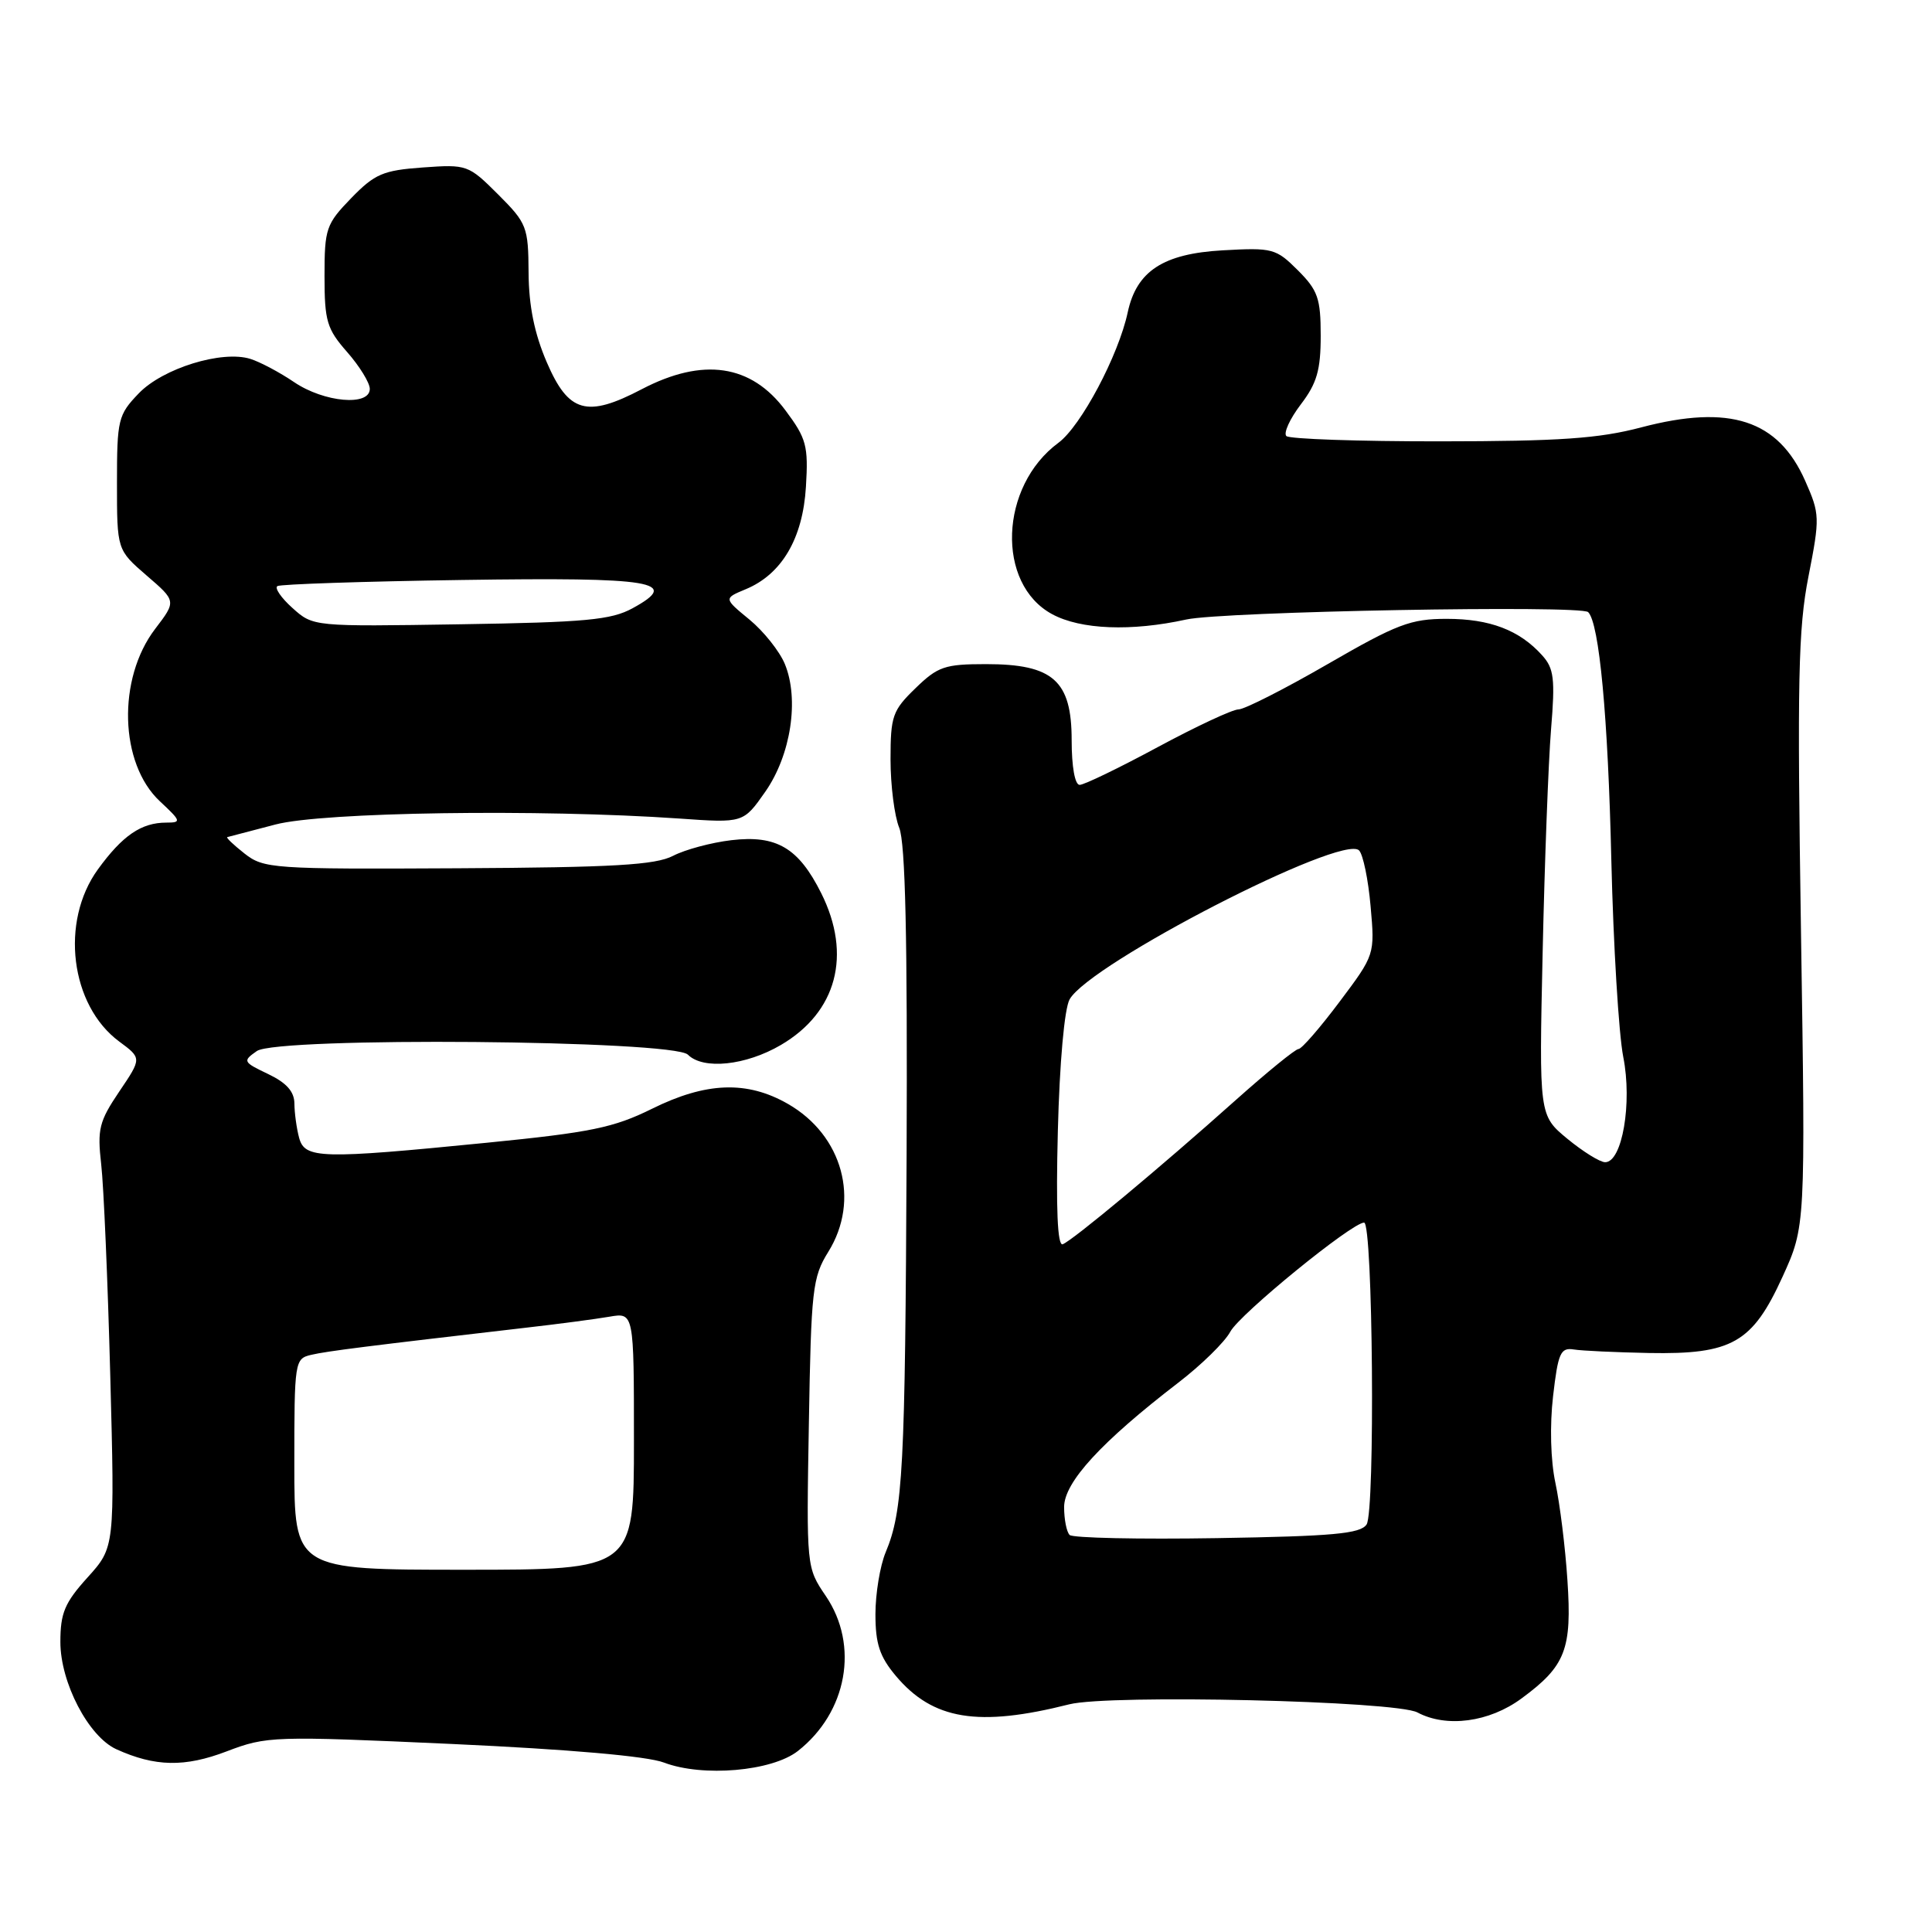 <?xml version="1.0" encoding="UTF-8" standalone="no"?>
<!DOCTYPE svg PUBLIC "-//W3C//DTD SVG 1.1//EN" "http://www.w3.org/Graphics/SVG/1.1/DTD/svg11.dtd" >
<svg xmlns="http://www.w3.org/2000/svg" xmlns:xlink="http://www.w3.org/1999/xlink" version="1.1" viewBox="0 0 256 256">
 <g >
 <path fill="currentColor"
d=" M 105.72 232.02 C 112.26 226.89 113.86 218.02 109.43 211.49 C 106.85 207.69 106.85 207.69 107.18 188.60 C 107.48 170.84 107.66 169.25 109.75 165.88 C 114.01 159.04 111.66 150.43 104.40 146.27 C 98.99 143.17 93.57 143.36 86.39 146.92 C 81.31 149.43 78.29 150.05 64.50 151.42 C 42.43 153.61 40.38 153.55 39.63 150.75 C 39.30 149.51 39.02 147.48 39.01 146.23 C 39.00 144.64 37.97 143.48 35.52 142.31 C 32.19 140.72 32.13 140.60 34.03 139.27 C 36.74 137.37 89.22 137.81 91.15 139.75 C 93.18 141.78 98.83 141.19 103.48 138.46 C 110.88 134.12 112.90 126.53 108.82 118.36 C 105.81 112.34 102.90 110.62 96.90 111.33 C 94.27 111.64 90.79 112.57 89.19 113.40 C 86.83 114.62 81.35 114.94 60.66 115.05 C 36.08 115.18 34.95 115.10 32.39 113.09 C 30.93 111.94 29.90 110.96 30.12 110.92 C 30.33 110.87 33.20 110.12 36.50 109.25 C 42.76 107.60 71.51 107.18 90.00 108.46 C 98.50 109.06 98.50 109.06 101.41 104.90 C 104.80 100.04 105.93 92.66 103.99 87.97 C 103.29 86.29 101.19 83.65 99.31 82.10 C 95.89 79.29 95.89 79.29 98.80 78.08 C 103.59 76.10 106.38 71.35 106.79 64.50 C 107.12 59.08 106.86 58.10 104.08 54.38 C 99.54 48.27 93.15 47.33 85.04 51.57 C 77.75 55.39 75.33 54.70 72.45 48.00 C 70.81 44.19 70.07 40.54 70.04 36.13 C 70.00 30.06 69.82 29.58 66.00 25.76 C 62.07 21.84 61.88 21.77 56.03 22.19 C 50.75 22.57 49.66 23.04 46.53 26.26 C 43.21 29.69 43.00 30.29 43.00 36.57 C 43.00 42.55 43.31 43.59 46.00 46.65 C 47.65 48.53 49.00 50.73 49.00 51.53 C 49.00 53.86 42.94 53.32 38.98 50.64 C 37.07 49.34 34.46 47.96 33.19 47.56 C 29.43 46.37 21.56 48.80 18.37 52.14 C 15.65 54.97 15.50 55.60 15.50 63.99 C 15.50 72.86 15.50 72.86 19.43 76.26 C 23.37 79.65 23.37 79.65 20.56 83.33 C 15.52 89.94 15.83 101.17 21.18 106.17 C 24.01 108.81 24.07 109.00 22.04 109.00 C 18.72 109.00 16.23 110.71 12.97 115.20 C 7.94 122.14 9.32 133.22 15.80 138.01 C 18.79 140.22 18.79 140.22 15.80 144.64 C 13.13 148.60 12.88 149.62 13.41 154.28 C 13.74 157.15 14.28 169.74 14.61 182.26 C 15.21 205.02 15.21 205.02 11.61 209.01 C 8.57 212.37 8.00 213.73 8.00 217.57 C 8.00 222.96 11.73 230.10 15.41 231.78 C 20.54 234.11 24.48 234.19 30.05 232.06 C 35.35 230.04 36.18 230.01 59.98 231.09 C 75.44 231.80 85.76 232.70 87.98 233.55 C 93.11 235.50 102.28 234.71 105.72 232.02 Z  M 141.69 225.83 C 147.02 224.49 184.95 225.37 187.82 226.91 C 191.67 228.96 197.33 228.21 201.60 225.06 C 207.45 220.76 208.31 218.55 207.69 209.36 C 207.41 205.04 206.69 199.25 206.10 196.50 C 205.46 193.51 205.34 188.88 205.79 185.00 C 206.45 179.28 206.78 178.54 208.52 178.81 C 209.61 178.99 214.10 179.19 218.50 179.28 C 229.50 179.48 232.20 177.94 236.19 169.19 C 239.24 162.50 239.24 162.50 238.64 123.50 C 238.13 90.20 238.27 83.31 239.63 76.39 C 241.16 68.58 241.14 68.11 239.20 63.72 C 235.62 55.63 229.22 53.54 217.47 56.63 C 211.86 58.11 206.67 58.47 190.83 58.48 C 180.02 58.49 170.84 58.17 170.45 57.78 C 170.05 57.38 170.91 55.50 172.36 53.59 C 174.49 50.80 175.00 49.05 175.00 44.49 C 175.00 39.54 174.63 38.47 171.97 35.81 C 169.07 32.92 168.62 32.80 162.01 33.17 C 154.14 33.61 150.60 35.92 149.43 41.38 C 148.21 47.09 143.23 56.47 140.25 58.67 C 132.43 64.43 131.96 77.37 139.43 81.39 C 143.21 83.43 149.90 83.69 157.18 82.09 C 162.02 81.02 209.48 80.15 210.44 81.11 C 211.91 82.57 213.07 94.93 213.51 114.00 C 213.78 125.28 214.49 137.00 215.09 140.05 C 216.30 146.16 214.95 154.00 212.69 154.00 C 212.01 154.00 209.76 152.60 207.69 150.90 C 203.93 147.79 203.93 147.79 204.41 126.15 C 204.67 114.24 205.17 100.98 205.52 96.67 C 206.08 89.92 205.91 88.56 204.33 86.82 C 201.33 83.49 197.41 82.00 191.70 82.00 C 186.92 82.00 185.11 82.69 175.92 88.00 C 170.21 91.30 164.89 94.00 164.11 94.00 C 163.32 94.00 158.51 96.25 153.40 99.00 C 148.30 101.75 143.65 104.00 143.06 104.00 C 142.43 104.00 142.00 101.60 142.00 98.07 C 142.00 90.18 139.54 88.00 130.66 88.00 C 125.19 88.00 124.27 88.31 121.30 91.20 C 118.26 94.14 118.00 94.89 118.00 100.63 C 118.00 104.06 118.52 108.14 119.15 109.68 C 119.97 111.68 120.25 124.33 120.13 153.00 C 119.94 194.73 119.66 200.18 117.35 205.70 C 116.61 207.48 116.00 211.17 116.00 213.89 C 116.00 217.82 116.56 219.51 118.70 222.06 C 123.61 227.90 129.62 228.88 141.69 225.83 Z  M 39.00 194.02 C 39.00 180.34 39.05 180.03 41.25 179.52 C 43.34 179.03 48.78 178.35 69.50 175.95 C 73.90 175.45 78.96 174.78 80.75 174.47 C 84.00 173.91 84.00 173.91 84.00 190.95 C 84.00 208.00 84.00 208.00 61.50 208.00 C 39.00 208.00 39.00 208.00 39.00 194.02 Z  M 38.76 80.57 C 37.25 79.22 36.35 77.90 36.76 77.66 C 37.17 77.41 48.16 77.04 61.20 76.85 C 86.70 76.47 90.28 77.07 83.83 80.59 C 80.99 82.15 77.61 82.46 61.00 82.72 C 41.50 83.03 41.50 83.03 38.76 80.57 Z  M 141.73 203.39 C 141.33 202.99 141.00 201.33 141.00 199.69 C 141.00 196.41 145.93 191.05 156.12 183.22 C 159.18 180.87 162.29 177.83 163.02 176.46 C 164.28 174.11 179.14 162.00 180.75 162.00 C 181.92 162.00 182.23 200.27 181.08 202.00 C 180.26 203.23 176.63 203.56 161.26 203.81 C 150.92 203.98 142.12 203.79 141.73 203.39 Z  M 140.17 149.87 C 140.40 140.80 141.04 133.65 141.73 132.42 C 144.37 127.70 177.86 110.46 180.08 112.68 C 180.61 113.21 181.30 116.53 181.61 120.07 C 182.18 126.50 182.18 126.50 177.49 132.75 C 174.91 136.19 172.47 139.00 172.06 139.00 C 171.65 139.00 167.92 142.04 163.76 145.75 C 153.70 154.74 142.08 164.41 140.81 164.87 C 140.12 165.12 139.91 160.13 140.17 149.87 Z "/>
</g>
</svg>